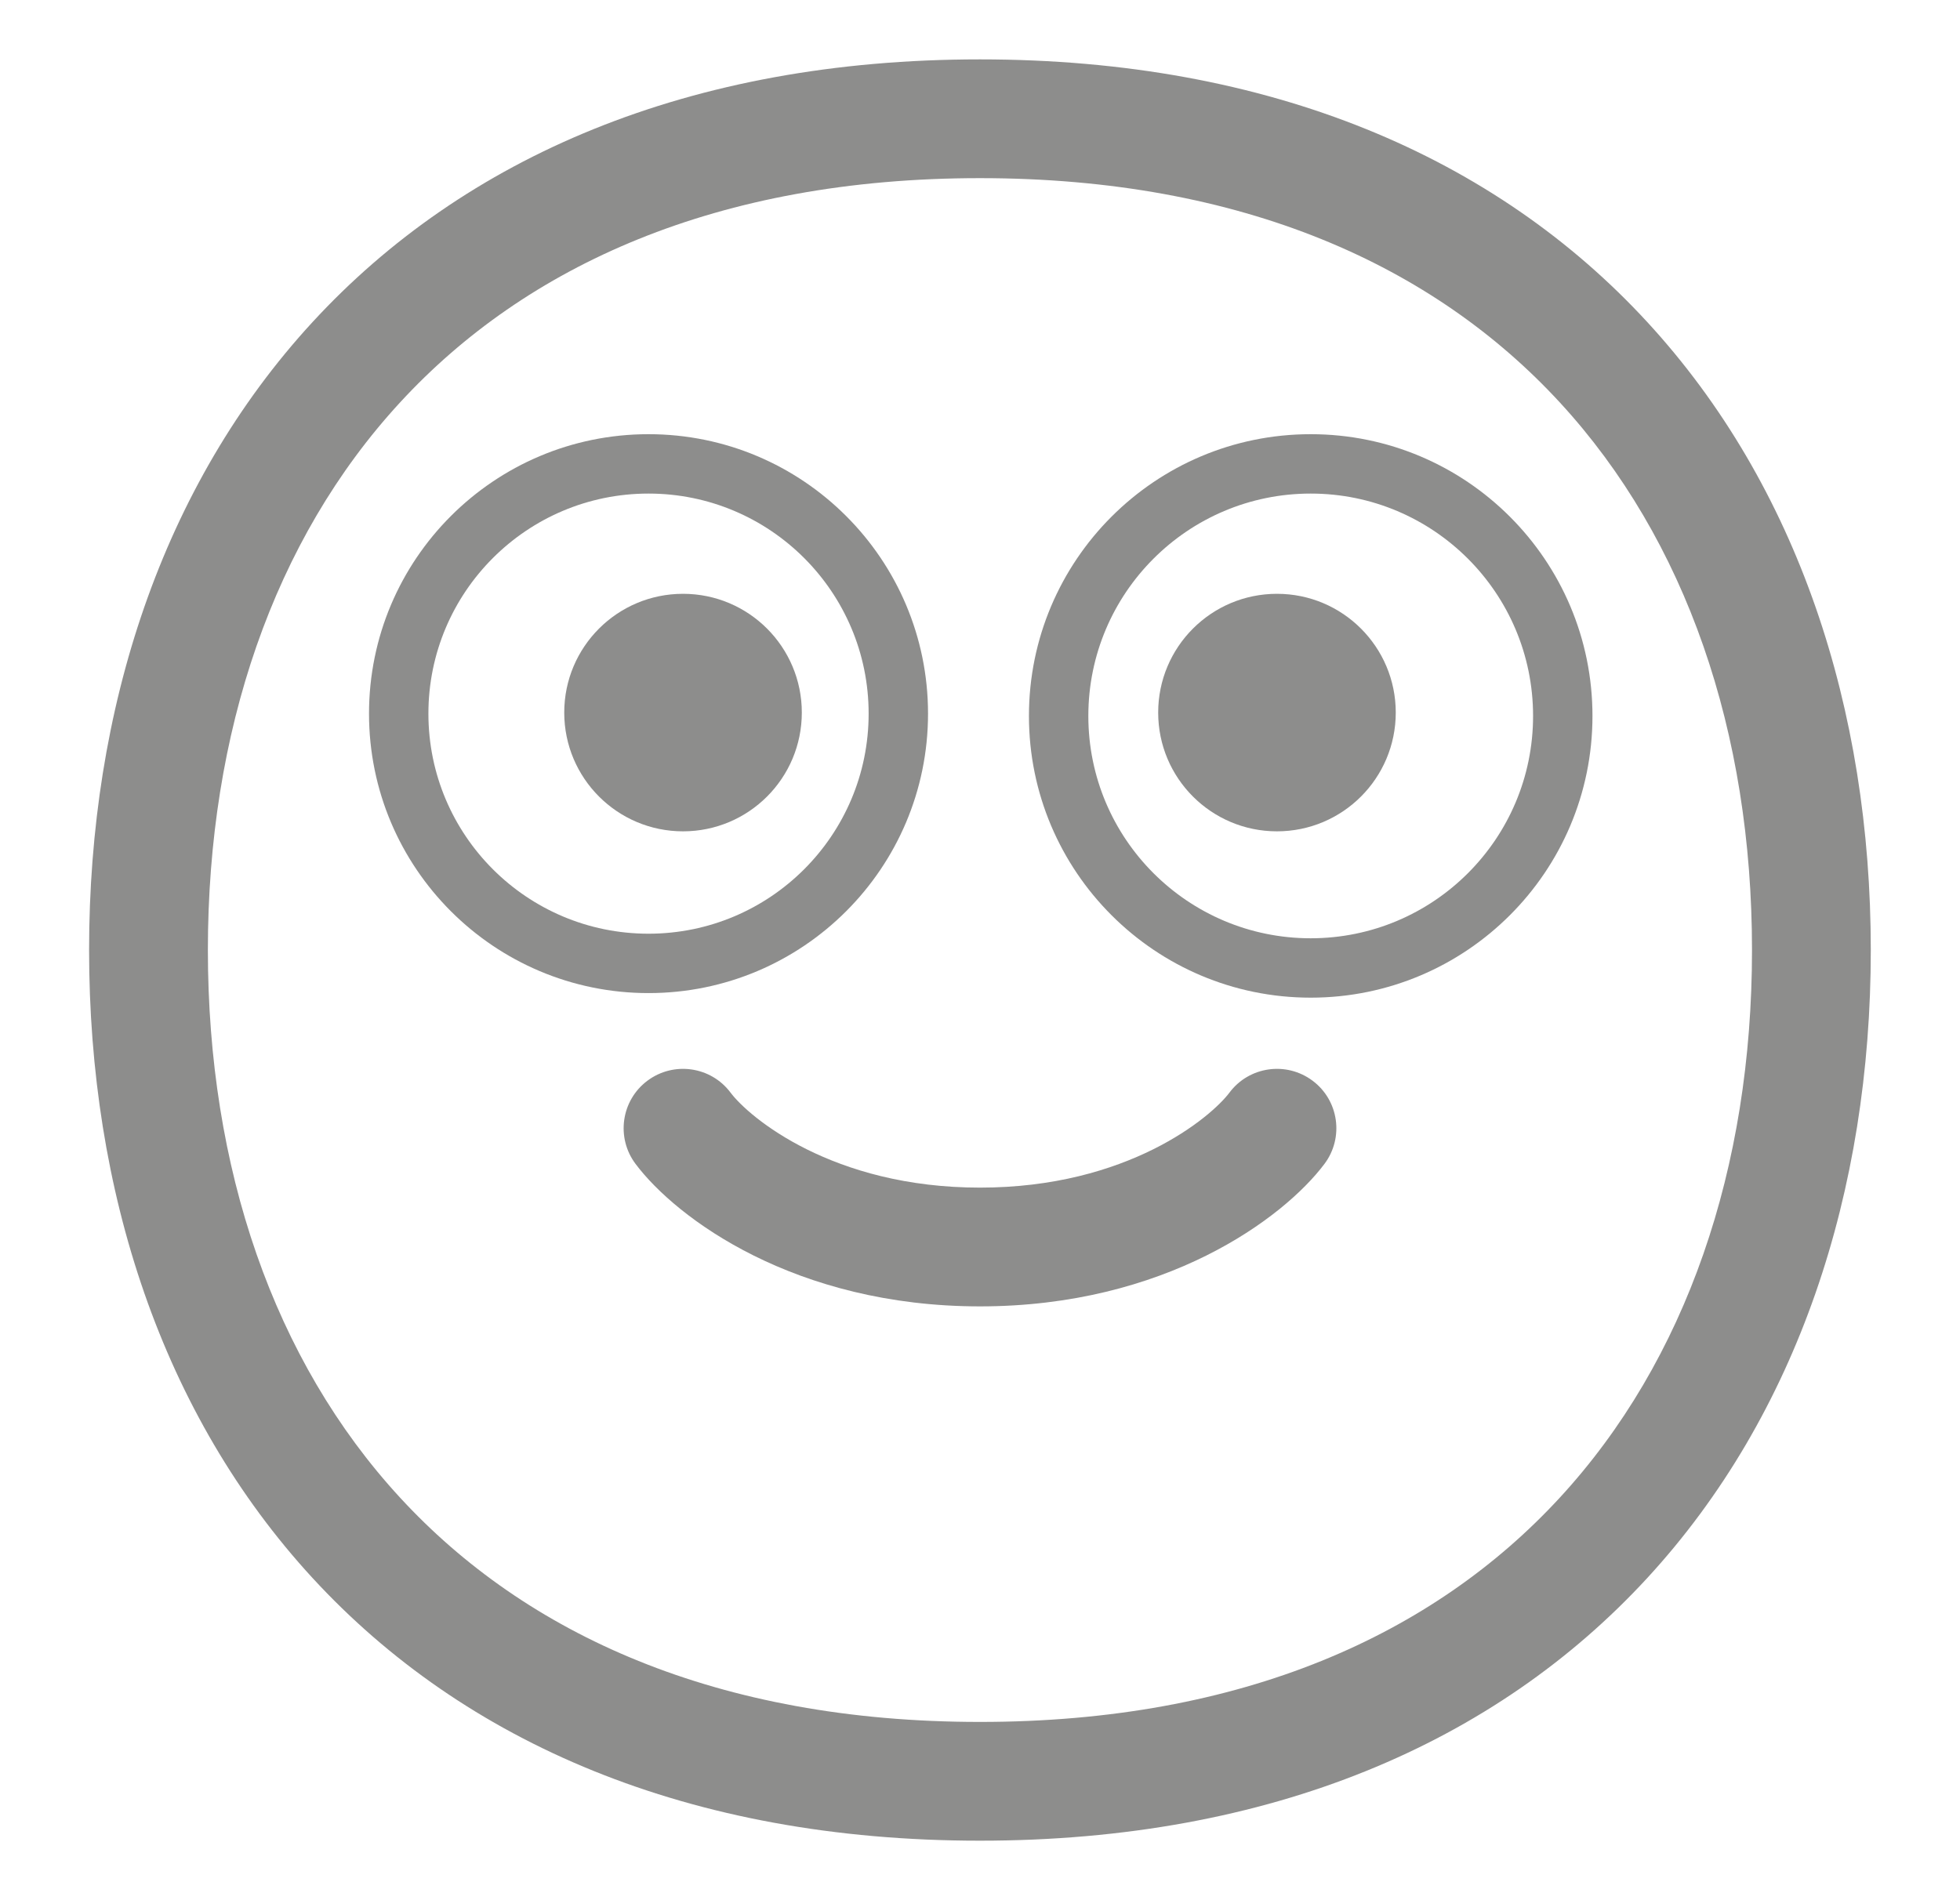 <svg width="33" height="32" viewBox="0 0 33 32" fill="none" xmlns="http://www.w3.org/2000/svg">
<g id="Slightly smiling face/High Contrast">
<g id="Shape">
<path d="M12.3 18.4C11.969 17.958 11.342 17.869 10.9 18.2C10.458 18.531 10.369 19.158 10.7 19.6C11.391 20.521 13.388 22 16.5 22C19.612 22 21.609 20.521 22.3 19.6C22.631 19.158 22.542 18.531 22.1 18.2C21.658 17.869 21.031 17.958 20.7 18.4C20.391 18.812 18.988 20 16.5 20C14.012 20 12.609 18.812 12.3 18.4Z" fill="#1C1D1B" fill-opacity="0.5"/>
<path d="M13.5 12C13.5 13.105 12.605 14 11.5 14C10.395 14 9.5 13.105 9.5 12C9.5 10.895 10.395 10 11.5 10C12.605 10 13.5 10.895 13.5 12Z" fill="#1C1D1B" fill-opacity="0.5"/>
<path d="M6.213 12.018C6.213 9.419 8.32 7.312 10.919 7.312C13.518 7.312 15.625 9.419 15.625 12.018C15.625 14.617 13.518 16.724 10.919 16.724C8.32 16.724 6.213 14.617 6.213 12.018ZM10.919 8.312C8.872 8.312 7.213 9.972 7.213 12.018C7.213 14.065 8.872 15.724 10.919 15.724C12.966 15.724 14.625 14.065 14.625 12.018C14.625 9.972 12.966 8.312 10.919 8.312Z" fill="#1C1D1B" fill-opacity="0.5"/>
<path d="M23.5 12C23.5 13.105 22.605 14 21.5 14C20.395 14 19.5 13.105 19.5 12C19.5 10.895 20.395 10 21.5 10C22.605 10 23.5 10.895 23.5 12Z" fill="#1C1D1B" fill-opacity="0.5"/>
<path d="M17.324 12.057C17.324 9.437 19.448 7.312 22.068 7.312C24.688 7.312 26.812 9.437 26.812 12.057C26.812 14.677 24.688 16.801 22.068 16.801C19.448 16.801 17.324 14.677 17.324 12.057ZM22.068 8.312C20 8.312 18.324 9.989 18.324 12.057C18.324 14.125 20 15.801 22.068 15.801C24.136 15.801 25.812 14.125 25.812 12.057C25.812 9.989 24.136 8.312 22.068 8.312Z" fill="#1C1D1B" fill-opacity="0.5"/>
<path d="M5.263 5.423C7.813 2.654 11.595 1 16.499 1C21.403 1 25.185 2.654 27.734 5.423C30.271 8.178 31.498 11.938 31.498 15.999C31.498 20.06 30.271 23.82 27.734 26.575C25.185 29.344 21.403 30.998 16.499 30.998C11.595 30.998 7.813 29.344 5.263 26.575C2.726 23.82 1.5 20.06 1.5 15.999C1.5 11.938 2.726 8.178 5.263 5.423ZM6.735 6.778C4.606 9.089 3.5 12.329 3.5 15.999C3.5 19.669 4.606 22.909 6.735 25.22C8.851 27.518 12.068 28.998 16.499 28.998C20.93 28.998 24.147 27.518 26.263 25.22C28.392 22.909 29.498 19.669 29.498 15.999C29.498 12.329 28.392 9.089 26.263 6.778C24.147 4.48 20.93 3 16.499 3C12.068 3 8.851 4.48 6.735 6.778Z" fill="#1C1D1B" fill-opacity="0.5"/>
</g>
</g>
</svg>

